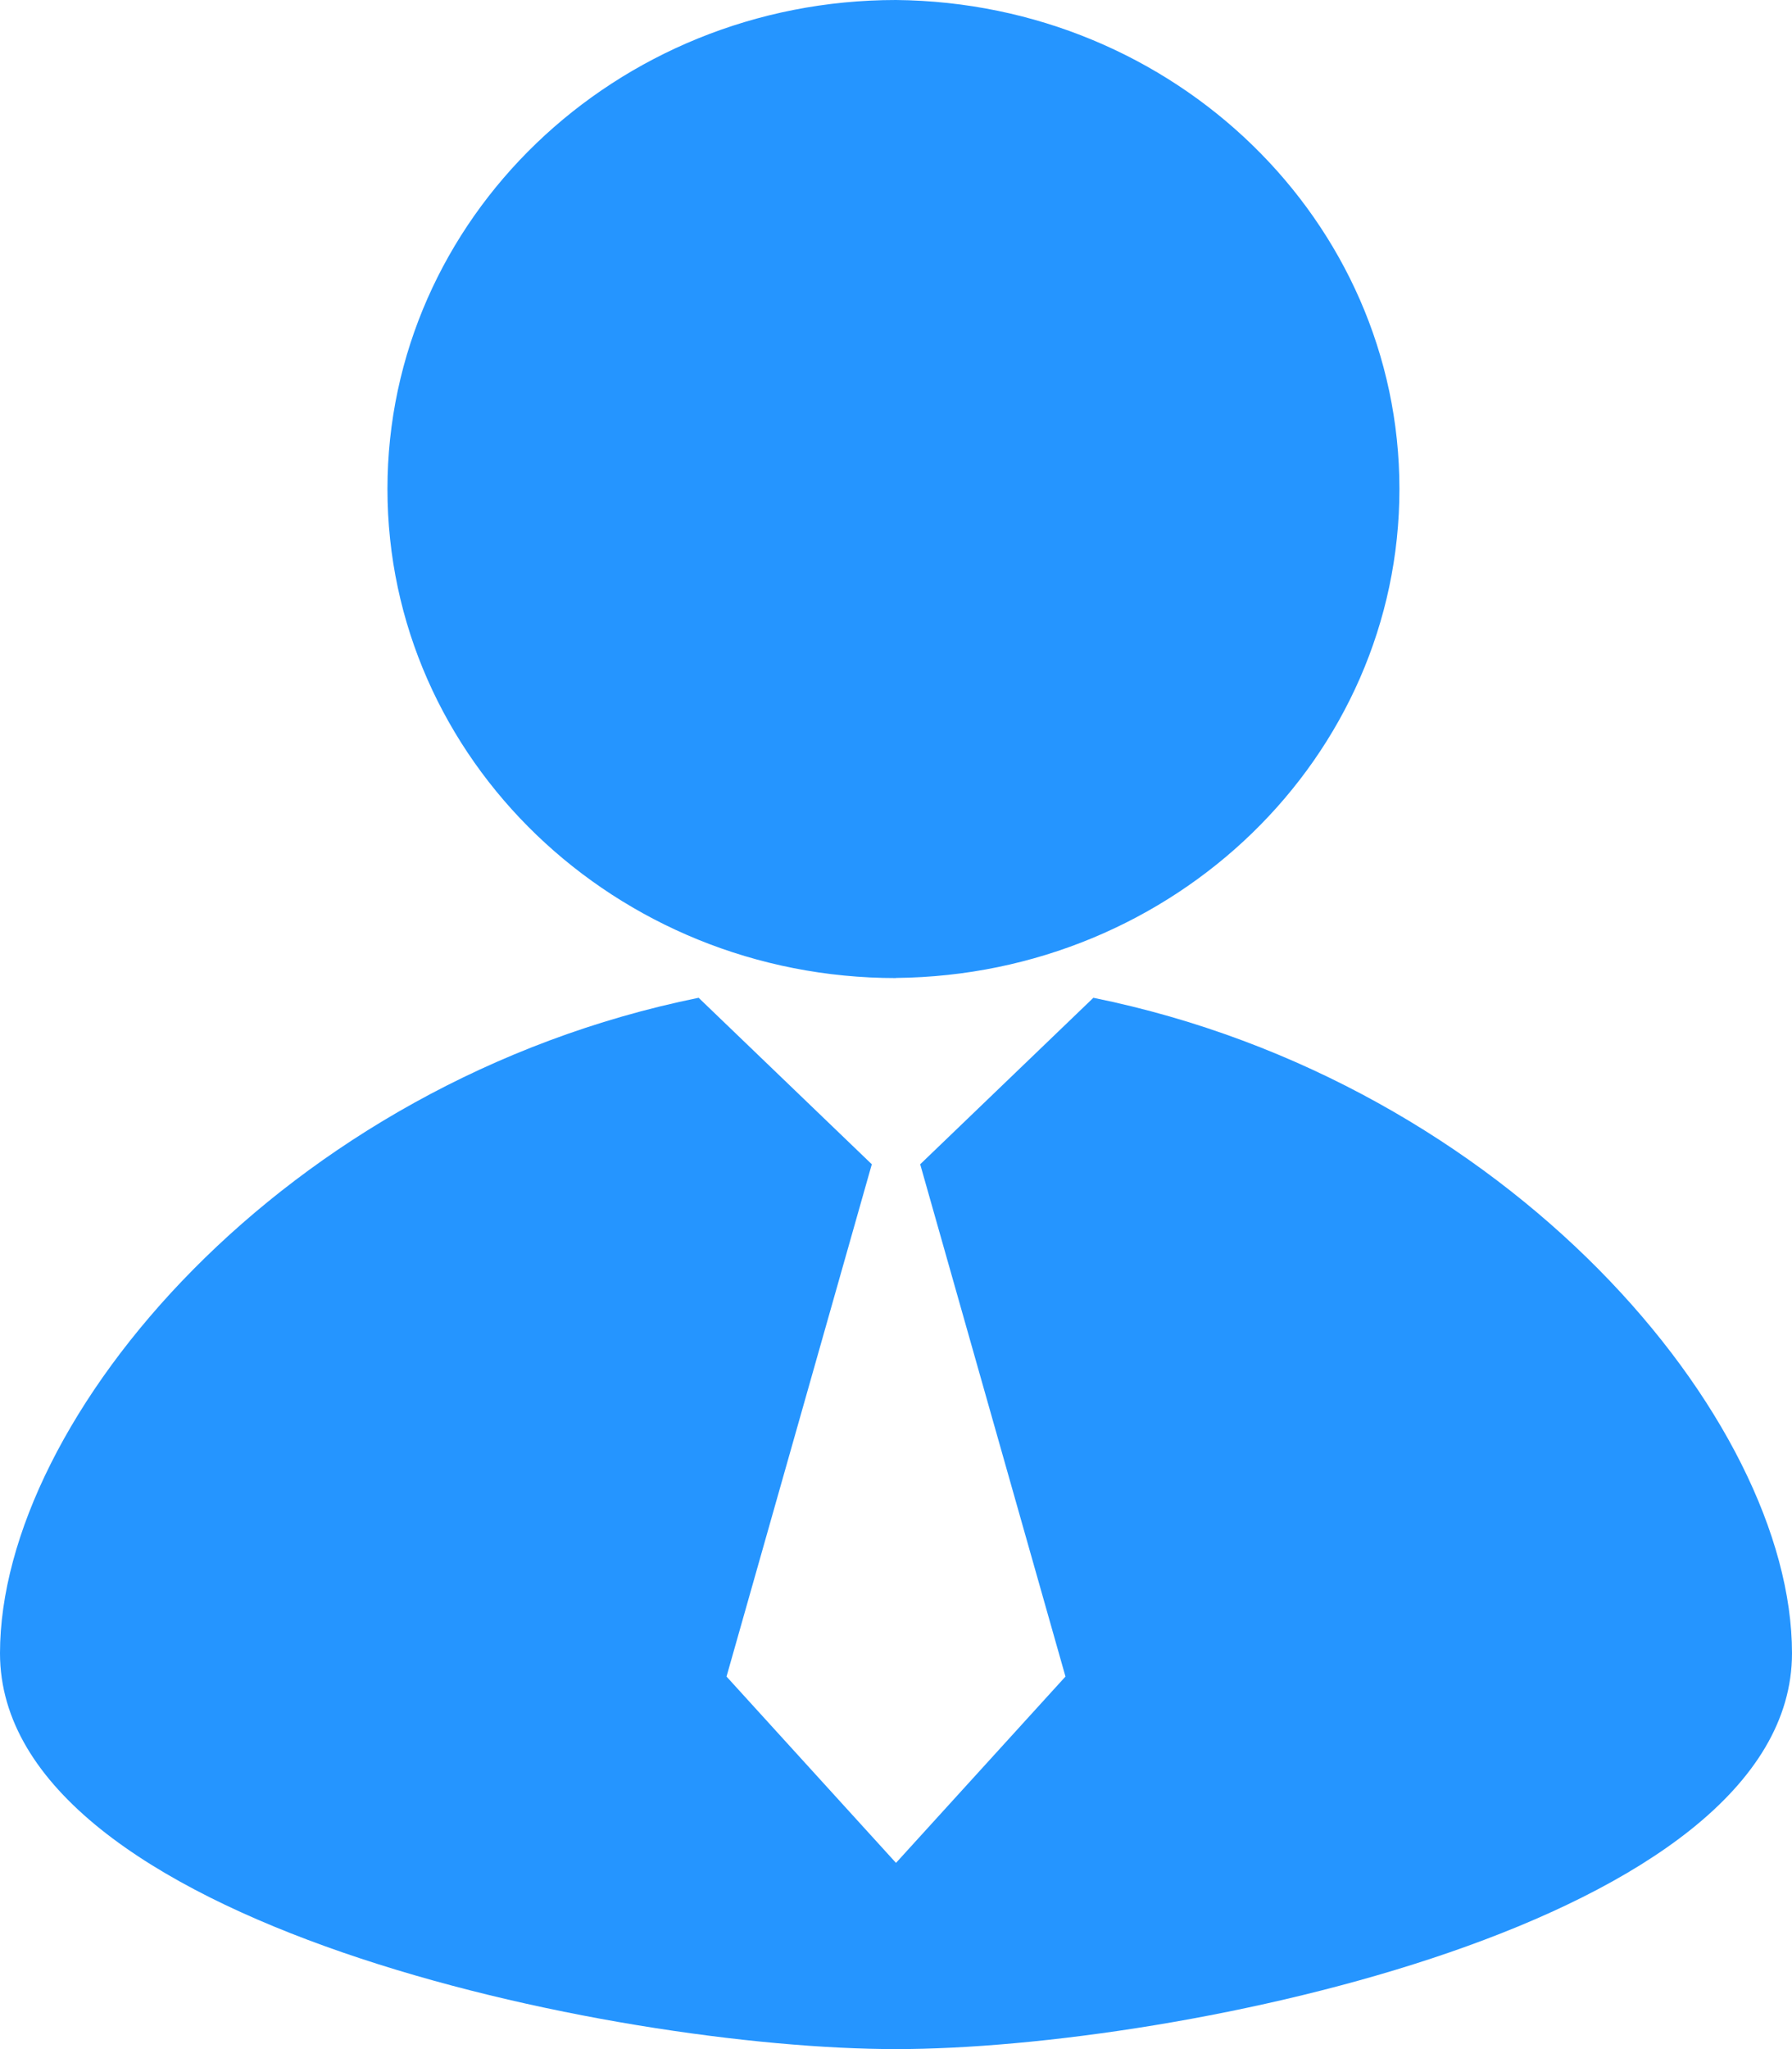 <?xml version="1.0" encoding="UTF-8"?>
<svg width="14px" height="16px" viewBox="0 0 14 16" version="1.1" xmlns="http://www.w3.org/2000/svg" xmlns:xlink="http://www.w3.org/1999/xlink">
    <title>客户经理</title>
    <path d="M7,7.637 C4.806,7.637 3.027,5.927 3.027,3.818 C3.027,1.71 4.806,0 7,0 C9.178,0.021 10.933,1.725 10.933,3.818 C10.933,5.912 9.178,7.615 7,7.636 L7,7.637 Z M5.458,7.791 L6.811,9.091 L5.676,13.091 L7,14.546 L8.324,13.091 L7.189,9.091 L8.542,7.791 C11.788,8.45 14,11.078 14,12.909 C14,15.018 9.194,16 7,16 C4.806,16 0,15.018 0,12.909 C0,11.078 2.212,8.45 5.458,7.791 L5.458,7.791 Z" id="Fill-1" fill="#2595FF" mask="url(#mask-2)"></path>
</svg>